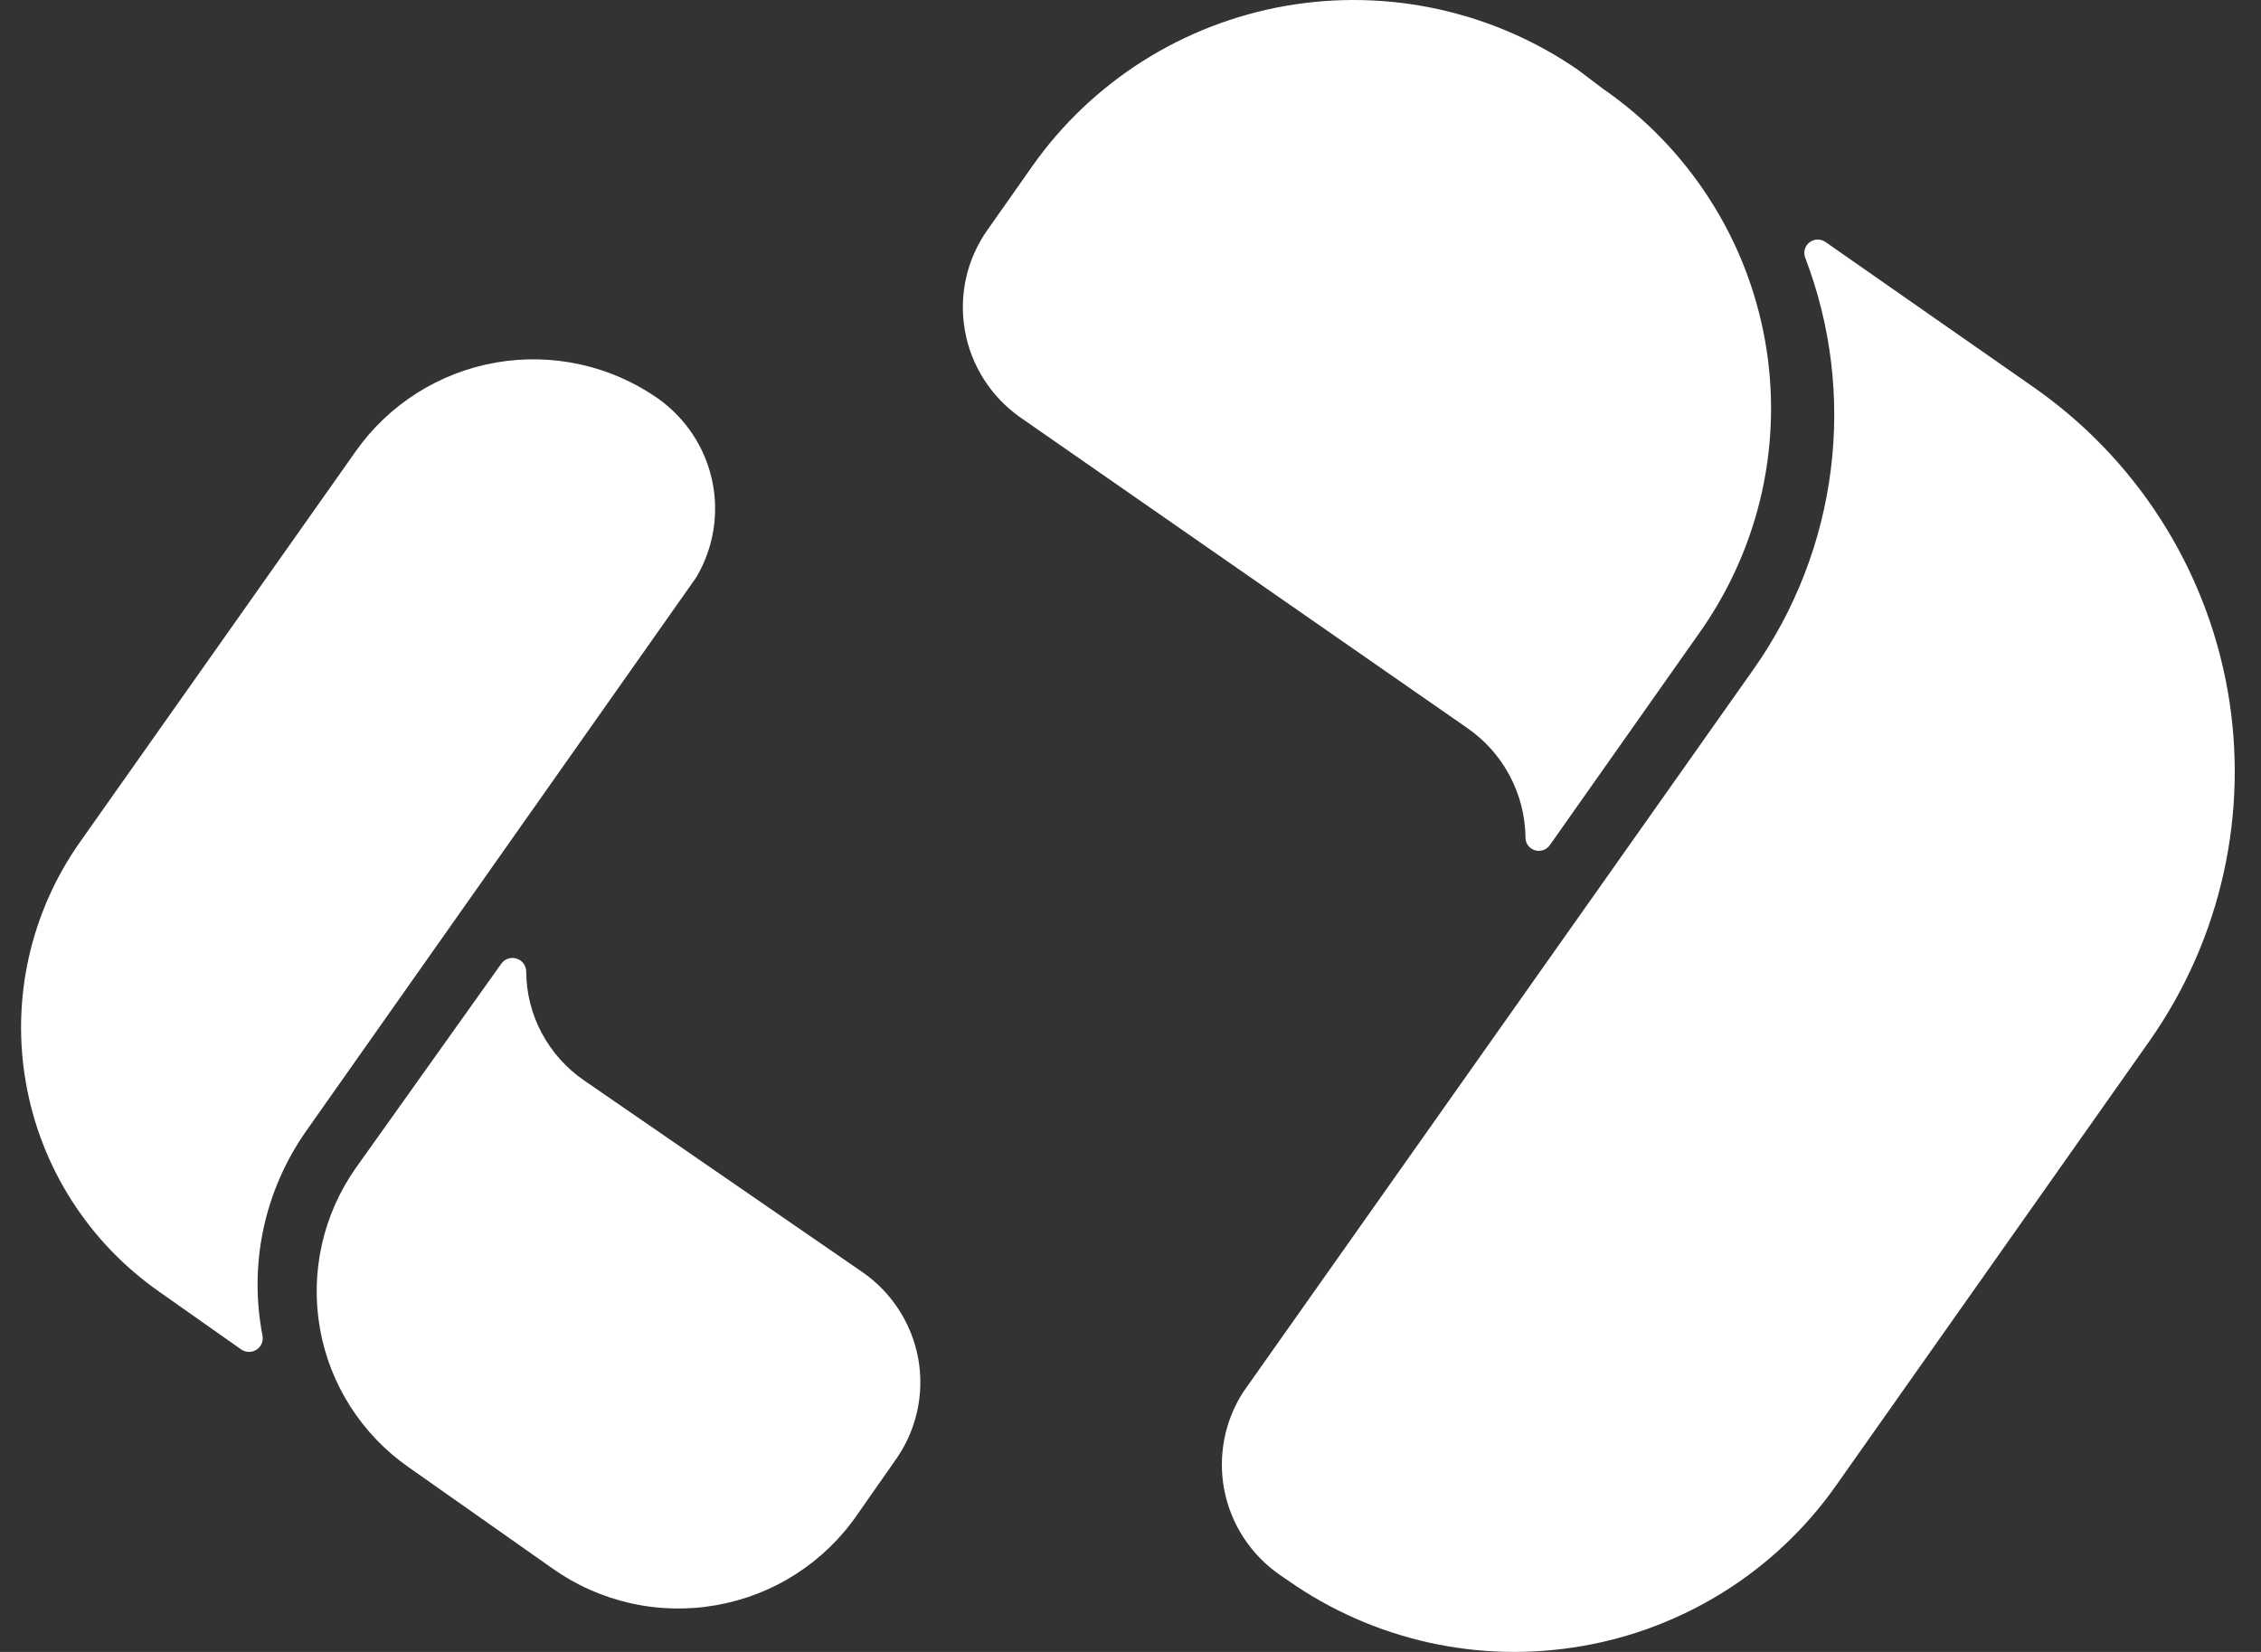 <svg width="26" height="19" viewBox="0 0 26 19" fill="none" xmlns="http://www.w3.org/2000/svg">
<rect x="0" y="0" width="26" height="19" fill="#333333" stroke="none"/>
<path d="M6.72 12.429C6.514 12.289 6.346 12.1 6.229 11.881C6.112 11.661 6.051 11.417 6.051 11.169C6.049 11.136 6.038 11.105 6.018 11.079C5.998 11.053 5.971 11.034 5.939 11.025C5.908 11.015 5.874 11.016 5.843 11.026C5.812 11.036 5.785 11.056 5.766 11.082L4.092 13.433C3.714 13.97 3.565 14.634 3.679 15.279C3.792 15.924 4.159 16.498 4.698 16.875L6.352 18.039C6.622 18.231 6.928 18.367 7.252 18.44C7.576 18.513 7.911 18.52 8.238 18.462C8.565 18.404 8.877 18.282 9.155 18.103C9.434 17.923 9.674 17.69 9.86 17.418L10.302 16.786C10.539 16.45 10.631 16.035 10.56 15.631C10.488 15.228 10.258 14.869 9.921 14.634L6.72 12.429Z" fill="white"/>
<path d="M8.005 6.643C8.205 6.307 8.271 5.908 8.189 5.526C8.107 5.144 7.883 4.807 7.563 4.581C7.022 4.204 6.353 4.057 5.702 4.17C5.052 4.284 4.474 4.649 4.094 5.186L0.917 9.689C0.35 10.495 0.127 11.492 0.299 12.46C0.47 13.429 1.021 14.291 1.831 14.857L2.775 15.522C2.801 15.539 2.831 15.549 2.861 15.549C2.892 15.55 2.922 15.541 2.948 15.525C2.974 15.509 2.995 15.485 3.007 15.458C3.02 15.43 3.024 15.399 3.02 15.369C2.94 14.963 2.943 14.545 3.028 14.14C3.114 13.735 3.281 13.351 3.519 13.011L8.005 6.643Z" fill="white"/>
<path d="M23.377 4.448L20.994 2.785C20.967 2.765 20.934 2.755 20.901 2.755C20.867 2.756 20.835 2.767 20.808 2.787C20.782 2.808 20.763 2.836 20.754 2.868C20.745 2.9 20.747 2.934 20.759 2.965C21.056 3.741 21.157 4.578 21.053 5.402C20.95 6.226 20.646 7.013 20.167 7.694L14.298 16.008C14.081 16.343 14.003 16.749 14.079 17.14C14.156 17.532 14.382 17.879 14.71 18.109L14.817 18.182C15.302 18.522 15.851 18.763 16.43 18.892C17.01 19.021 17.61 19.034 18.195 18.932C18.78 18.831 19.339 18.615 19.84 18.298C20.341 17.981 20.774 17.569 21.114 17.085L24.72 11.97C25.544 10.795 25.866 9.344 25.615 7.933C25.363 6.523 24.558 5.269 23.377 4.448Z" fill="white"/>
<path d="M17.542 9.629C17.541 9.662 17.551 9.695 17.57 9.722C17.59 9.749 17.617 9.769 17.649 9.779C17.68 9.789 17.715 9.788 17.746 9.778C17.777 9.767 17.805 9.746 17.823 9.719L19.554 7.262C19.893 6.779 20.133 6.235 20.261 5.66C20.388 5.085 20.4 4.491 20.296 3.912C20.192 3.333 19.975 2.779 19.655 2.284C19.336 1.788 18.922 1.359 18.436 1.023L18.145 0.803C17.164 0.126 15.953 -0.138 14.777 0.069C13.601 0.277 12.556 0.939 11.871 1.911L11.352 2.649C11.116 2.985 11.024 3.4 11.096 3.803C11.167 4.206 11.397 4.565 11.733 4.801L16.866 8.369C17.072 8.51 17.241 8.698 17.358 8.917C17.476 9.137 17.539 9.381 17.542 9.629Z" fill="white"/>
</svg>
